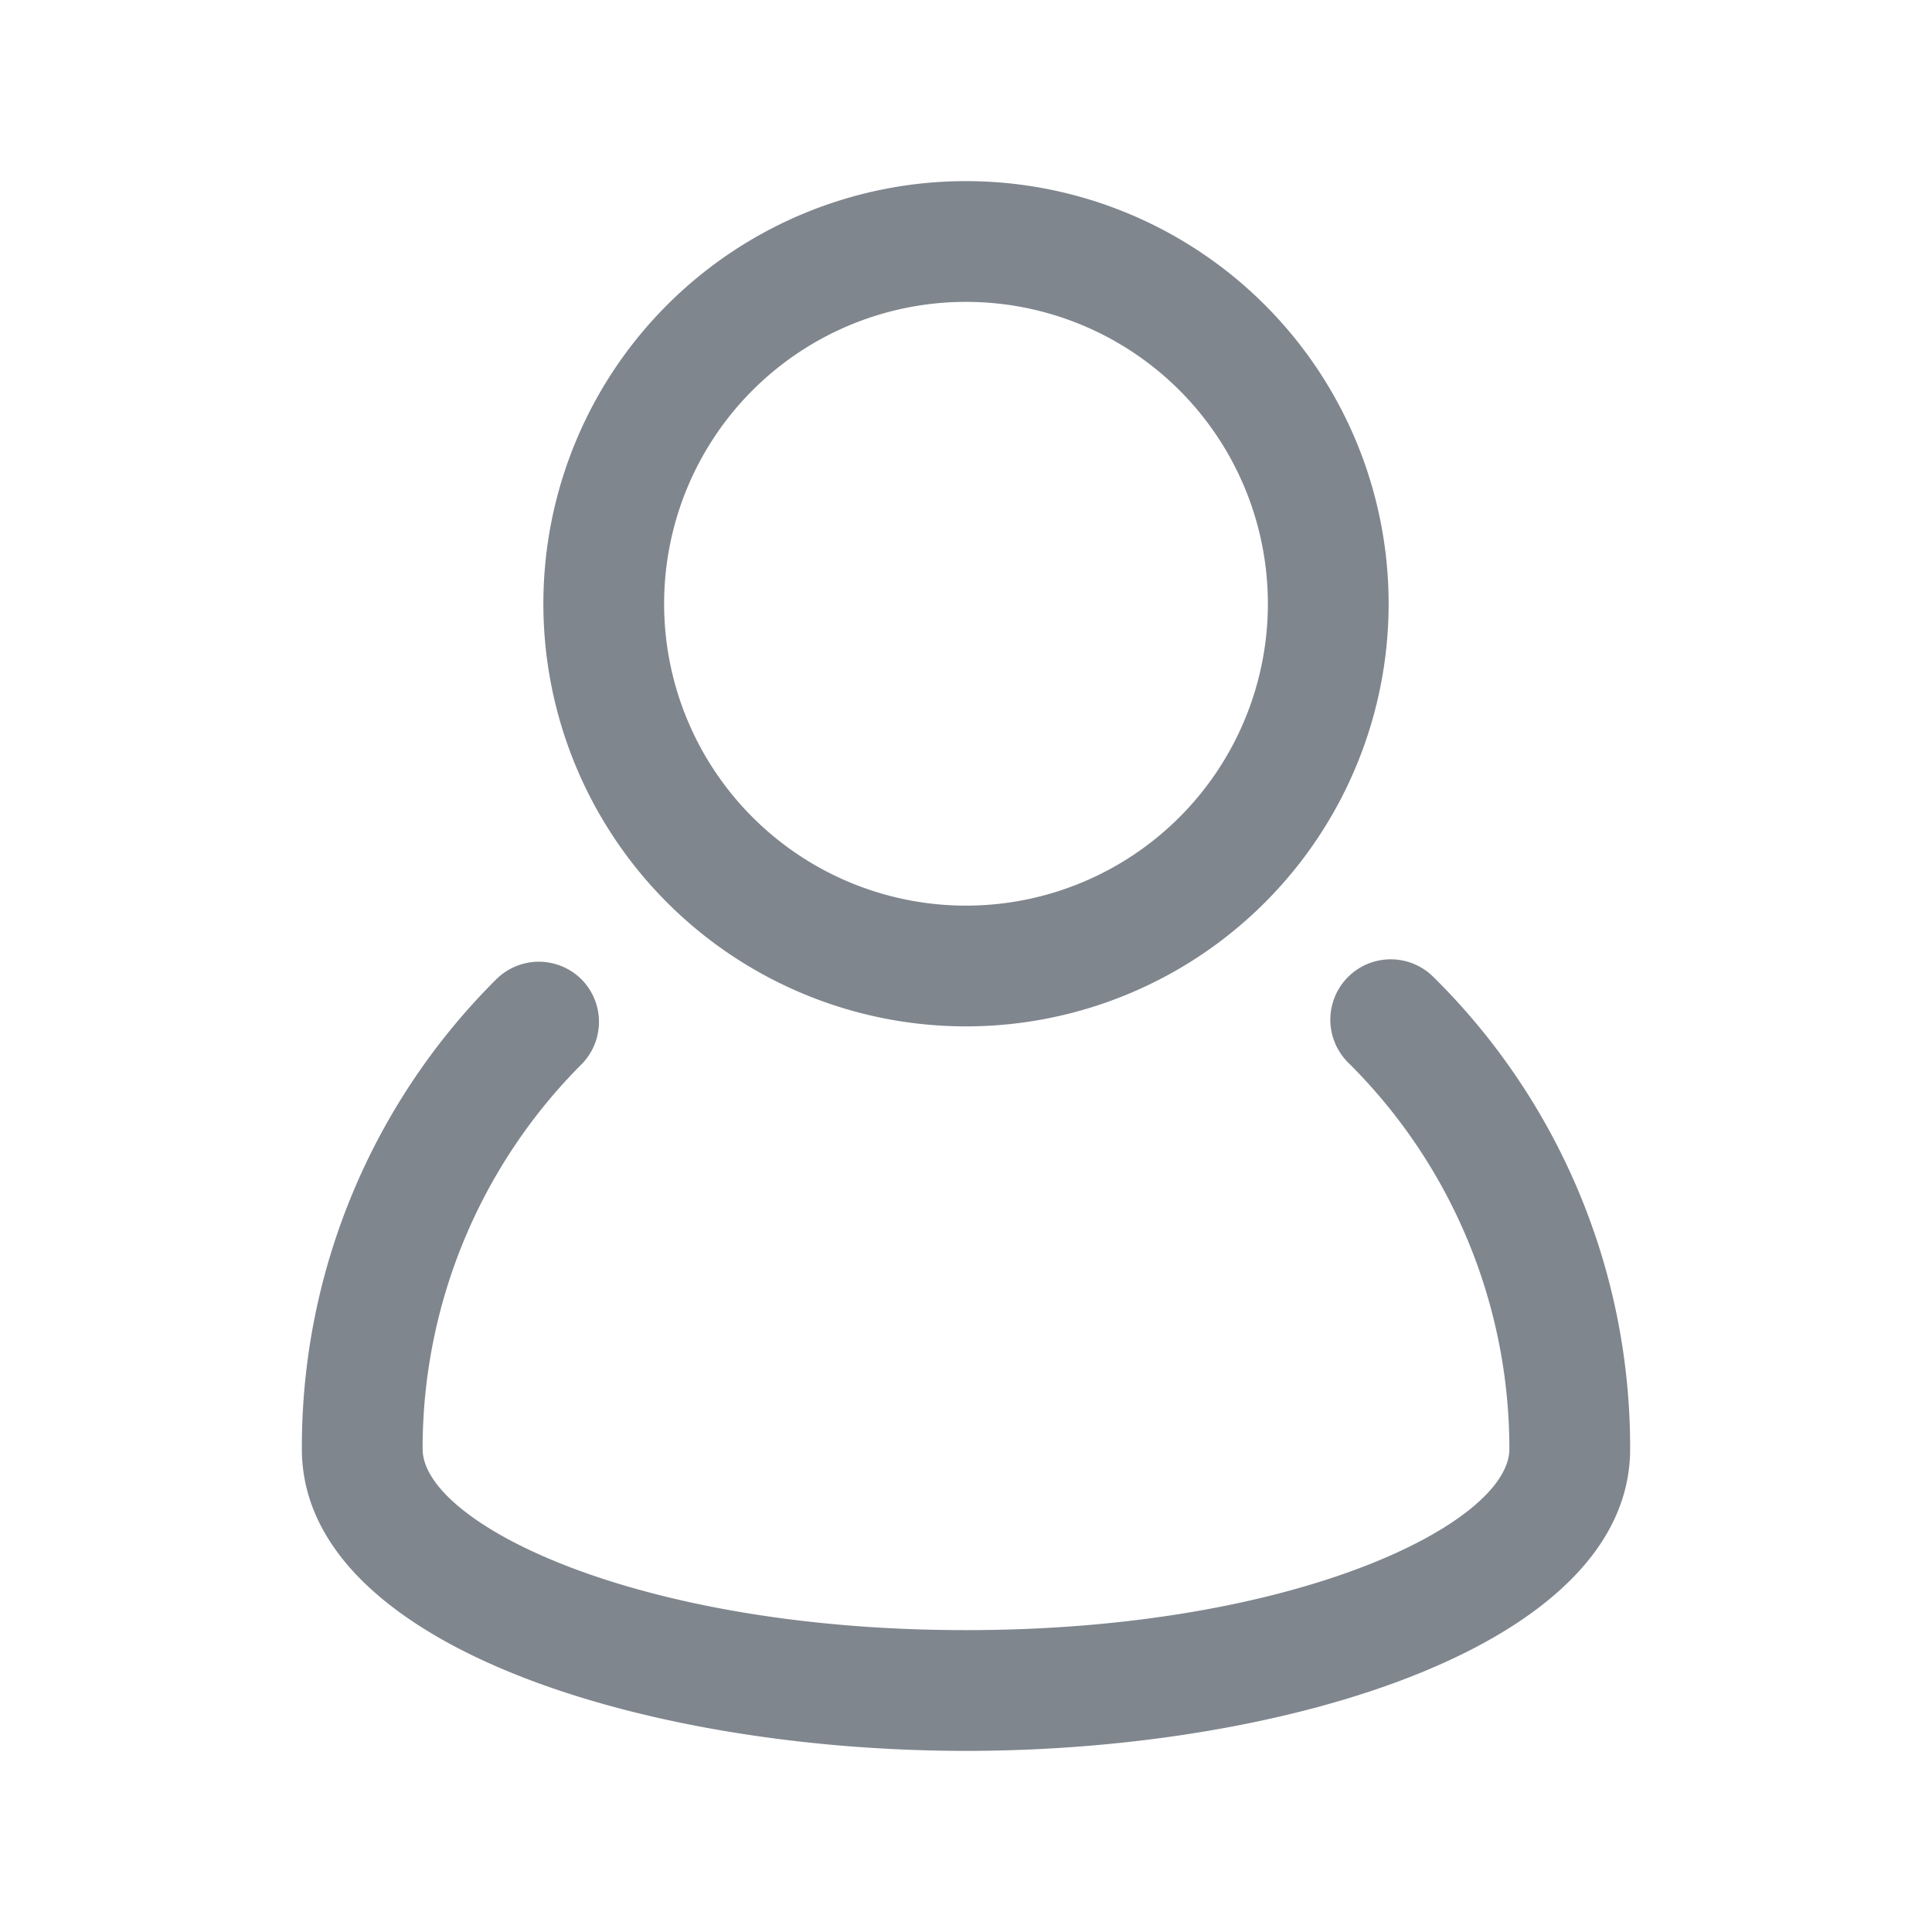 <svg viewBox="0 0 32 32" xmlns="http://www.w3.org/2000/svg"><g data-name="user people person users man"><path d="M23.74 16.18a1 1 0 1 0-1.41 1.42A9 9 0 0 1 25 24c0 1.22-3.51 3-9 3s-9-1.78-9-3a9 9 0 0 1 2.63-6.37 1 1 0 0 0 0-1.41 1 1 0 0 0-1.41 0A10.92 10.92 0 0 0 5 24c0 3.25 5.67 5 11 5s11-1.75 11-5a10.94 10.94 0 0 0-3.26-7.82Z" fill="#80868e" class="fill-000000"></path><path d="M16 17a7 7 0 1 0-7-7 7 7 0 0 0 7 7Zm0-12a5 5 0 1 1-5 5 5 5 0 0 1 5-5Z" fill="#80868e" class="fill-000000"></path></g></svg>